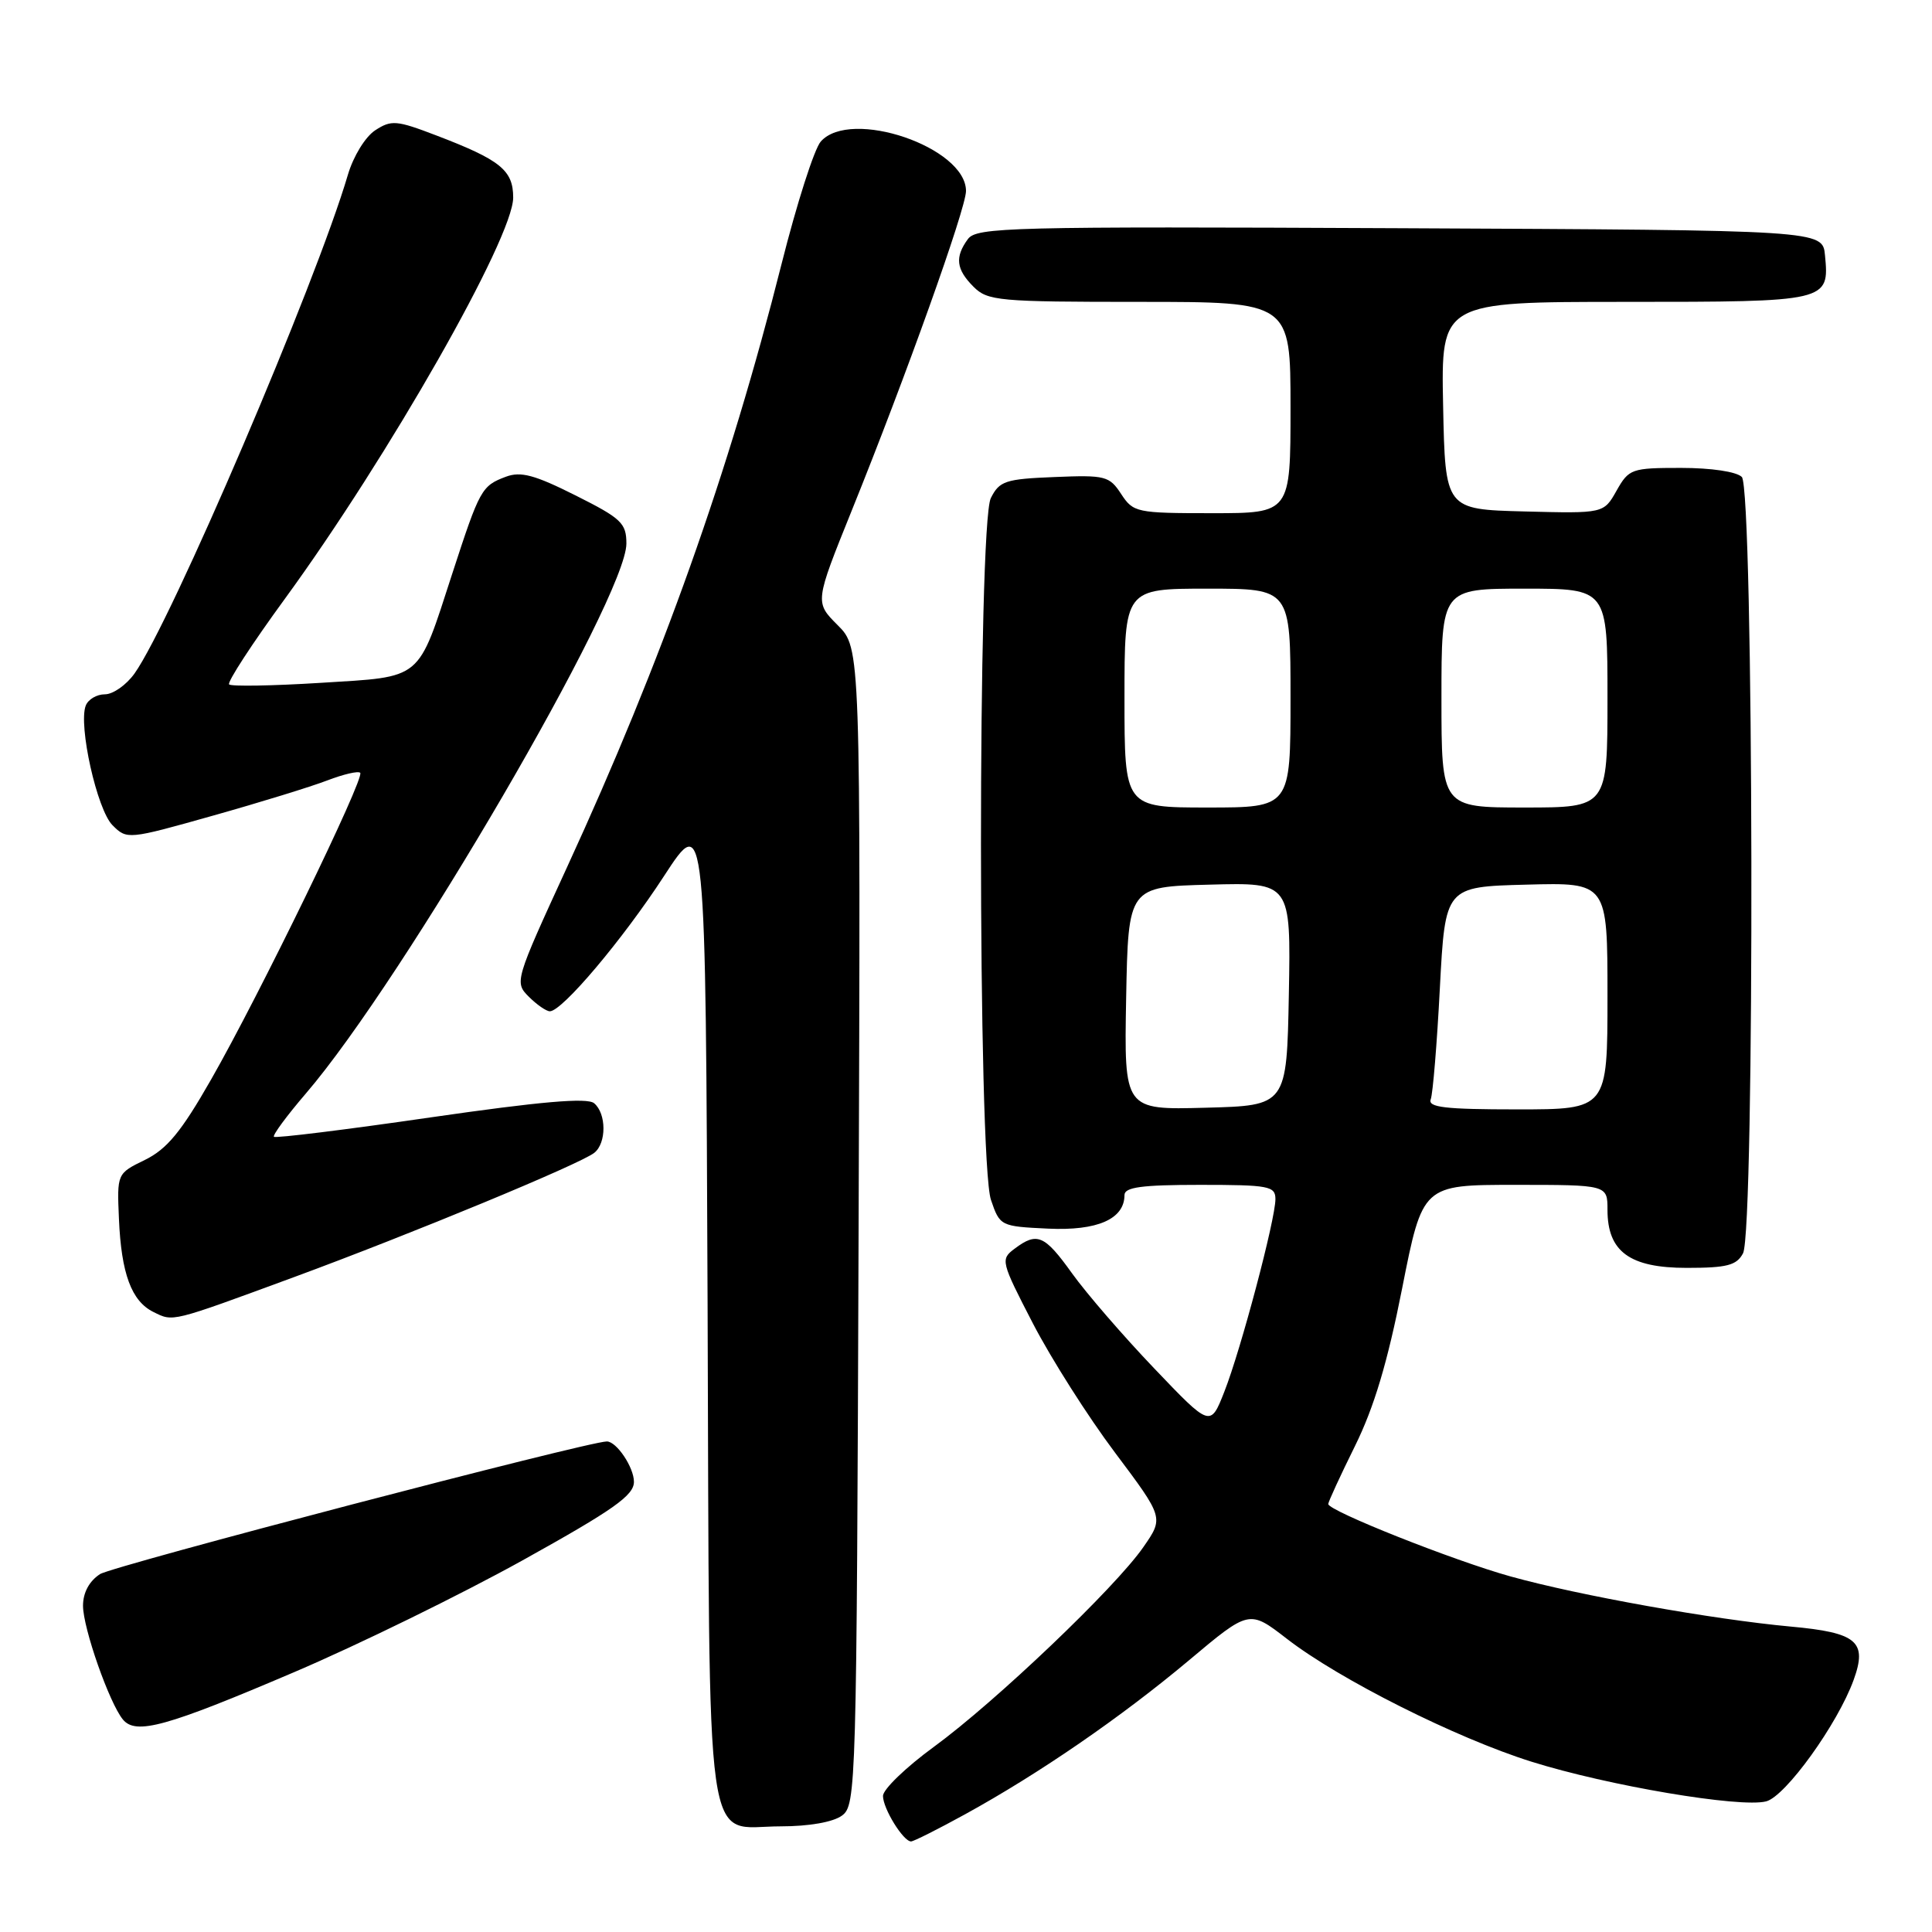 <?xml version="1.0" encoding="UTF-8" standalone="no"?>
<!DOCTYPE svg PUBLIC "-//W3C//DTD SVG 1.1//EN" "http://www.w3.org/Graphics/SVG/1.1/DTD/svg11.dtd" >
<svg xmlns="http://www.w3.org/2000/svg" xmlns:xlink="http://www.w3.org/1999/xlink" version="1.1" viewBox="0 0 256 256">
 <g >
 <path fill="currentColor"
d=" M 127.92 240.38 C 137.70 235.00 148.51 227.57 157.52 220.02 C 165.53 213.29 165.53 213.29 170.52 217.15 C 177.47 222.53 192.92 230.29 202.92 233.43 C 213.04 236.61 230.60 239.58 234.03 238.69 C 236.60 238.02 243.50 228.44 245.62 222.59 C 247.46 217.51 246.07 216.33 237.28 215.53 C 226.97 214.58 209.27 211.42 200.17 208.89 C 192.61 206.79 176.00 200.19 176.00 199.29 C 176.00 199.01 177.59 195.55 179.54 191.61 C 182.07 186.49 183.86 180.51 185.79 170.72 C 188.50 157.00 188.50 157.00 200.75 157.00 C 213.00 157.00 213.00 157.00 213.00 160.31 C 213.00 165.85 215.94 168.00 223.50 168.00 C 228.83 168.00 230.11 167.67 230.96 166.07 C 232.54 163.13 232.38 64.78 230.80 63.20 C 230.10 62.50 226.75 62.00 222.75 62.00 C 216.18 62.00 215.84 62.12 214.20 65.02 C 212.50 68.04 212.50 68.04 202.00 67.77 C 191.50 67.50 191.50 67.50 191.22 53.75 C 190.94 40.00 190.94 40.00 215.35 40.00 C 242.29 40.00 242.41 39.97 241.82 33.82 C 241.50 30.50 241.50 30.50 185.50 30.24 C 133.74 30.00 129.41 30.11 128.25 31.68 C 126.50 34.07 126.69 35.69 129.00 38.00 C 130.87 39.87 132.33 40.00 151.00 40.00 C 171.00 40.00 171.00 40.00 171.00 54.00 C 171.00 68.00 171.00 68.00 160.62 68.00 C 150.59 68.00 150.17 67.91 148.56 65.46 C 147.00 63.07 146.46 62.93 139.72 63.21 C 133.22 63.47 132.43 63.73 131.29 66.00 C 129.54 69.47 129.55 153.86 131.31 159.00 C 132.49 162.46 132.58 162.50 138.87 162.80 C 145.41 163.11 149.00 161.53 149.00 158.35 C 149.00 157.31 151.29 157.00 159.00 157.00 C 168.14 157.00 169.00 157.16 169.00 158.89 C 169.00 161.58 164.43 178.82 162.23 184.41 C 160.38 189.12 160.38 189.12 152.93 181.31 C 148.83 177.02 143.94 171.36 142.07 168.75 C 138.40 163.63 137.43 163.21 134.44 165.46 C 132.55 166.87 132.62 167.15 136.87 175.37 C 139.28 180.02 144.16 187.71 147.73 192.46 C 154.21 201.10 154.21 201.10 151.50 205.00 C 147.77 210.38 131.92 225.49 123.75 231.46 C 120.04 234.17 117.00 237.10 117.00 237.97 C 117.00 239.65 119.69 244.00 120.72 244.00 C 121.06 244.00 124.30 242.37 127.92 240.38 Z  M 111.56 240.58 C 113.45 239.20 113.51 237.07 113.77 162.52 C 114.04 85.88 114.04 85.88 111.00 82.84 C 107.96 79.80 107.96 79.80 112.86 67.65 C 120.03 49.91 128.00 27.62 128.00 25.31 C 128.00 19.51 112.71 14.29 108.76 18.75 C 107.90 19.71 105.57 27.00 103.57 34.94 C 96.61 62.54 87.69 87.62 75.13 114.92 C 68.22 129.96 68.16 130.16 70.07 132.07 C 71.13 133.13 72.39 134.00 72.86 134.00 C 74.49 134.00 82.50 124.51 88.00 116.06 C 93.50 107.62 93.50 107.62 93.76 172.99 C 94.05 248.10 93.19 242.00 103.46 242.00 C 107.20 242.00 110.38 241.44 111.56 240.58 Z  M 39.00 221.56 C 47.53 217.92 61.14 211.25 69.25 206.75 C 81.31 200.05 84.00 198.15 84.00 196.35 C 84.00 194.43 81.70 191.00 80.41 191.00 C 77.91 191.00 14.93 207.49 13.25 208.58 C 11.82 209.51 11.00 211.04 11.00 212.77 C 11.00 215.73 14.49 225.67 16.29 227.85 C 18.01 229.92 22.03 228.81 39.00 221.56 Z  M 39.00 169.21 C 54.50 163.50 76.91 154.23 78.75 152.75 C 80.38 151.46 80.36 147.54 78.72 146.18 C 77.80 145.42 71.66 145.95 57.06 148.06 C 45.85 149.69 36.51 150.84 36.30 150.63 C 36.09 150.43 38.00 147.84 40.54 144.88 C 53.47 129.82 83.00 79.16 83.00 72.03 C 83.00 69.32 82.34 68.69 76.25 65.64 C 70.85 62.93 69.01 62.43 67.03 63.17 C 63.81 64.38 63.57 64.82 59.93 76.00 C 55.27 90.34 56.13 89.63 42.49 90.48 C 36.10 90.88 30.64 90.97 30.36 90.69 C 30.07 90.41 33.40 85.30 37.75 79.34 C 51.50 60.49 68.00 31.50 68.00 26.18 C 68.00 22.55 66.31 21.19 57.77 17.93 C 52.54 15.93 51.85 15.87 49.71 17.27 C 48.40 18.13 46.82 20.71 46.10 23.15 C 41.86 37.57 22.66 82.46 17.82 89.25 C 16.74 90.76 14.98 92.00 13.90 92.00 C 12.82 92.00 11.68 92.67 11.36 93.50 C 10.36 96.11 12.86 107.31 14.91 109.35 C 16.82 111.26 16.97 111.25 28.17 108.09 C 34.40 106.34 41.24 104.23 43.37 103.41 C 45.51 102.59 47.47 102.13 47.73 102.40 C 48.38 103.04 34.31 131.97 27.96 143.06 C 24.01 149.98 22.12 152.26 19.21 153.69 C 15.50 155.50 15.50 155.50 15.76 161.50 C 16.07 168.76 17.42 172.40 20.32 173.84 C 22.99 175.16 22.51 175.28 39.00 169.21 Z  M 149.22 132.28 C 149.50 117.50 149.50 117.50 160.28 117.22 C 171.05 116.93 171.05 116.93 170.78 131.72 C 170.50 146.50 170.50 146.50 159.72 146.78 C 148.95 147.07 148.95 147.07 149.22 132.28 Z  M 189.58 145.66 C 189.86 144.93 190.41 138.29 190.79 130.91 C 191.50 117.50 191.50 117.50 202.25 117.22 C 213.00 116.93 213.00 116.93 213.00 131.97 C 213.00 147.00 213.00 147.00 201.03 147.00 C 191.45 147.00 189.17 146.73 189.58 145.66 Z  M 149.00 92.50 C 149.00 78.00 149.00 78.00 160.00 78.00 C 171.00 78.00 171.00 78.00 171.00 92.50 C 171.00 107.00 171.00 107.00 160.00 107.00 C 149.00 107.00 149.00 107.00 149.00 92.50 Z  M 191.00 92.50 C 191.00 78.00 191.00 78.00 202.00 78.00 C 213.00 78.00 213.00 78.00 213.00 92.50 C 213.00 107.00 213.00 107.00 202.00 107.00 C 191.00 107.00 191.00 107.00 191.00 92.50 Z "/>
</g>
</svg>